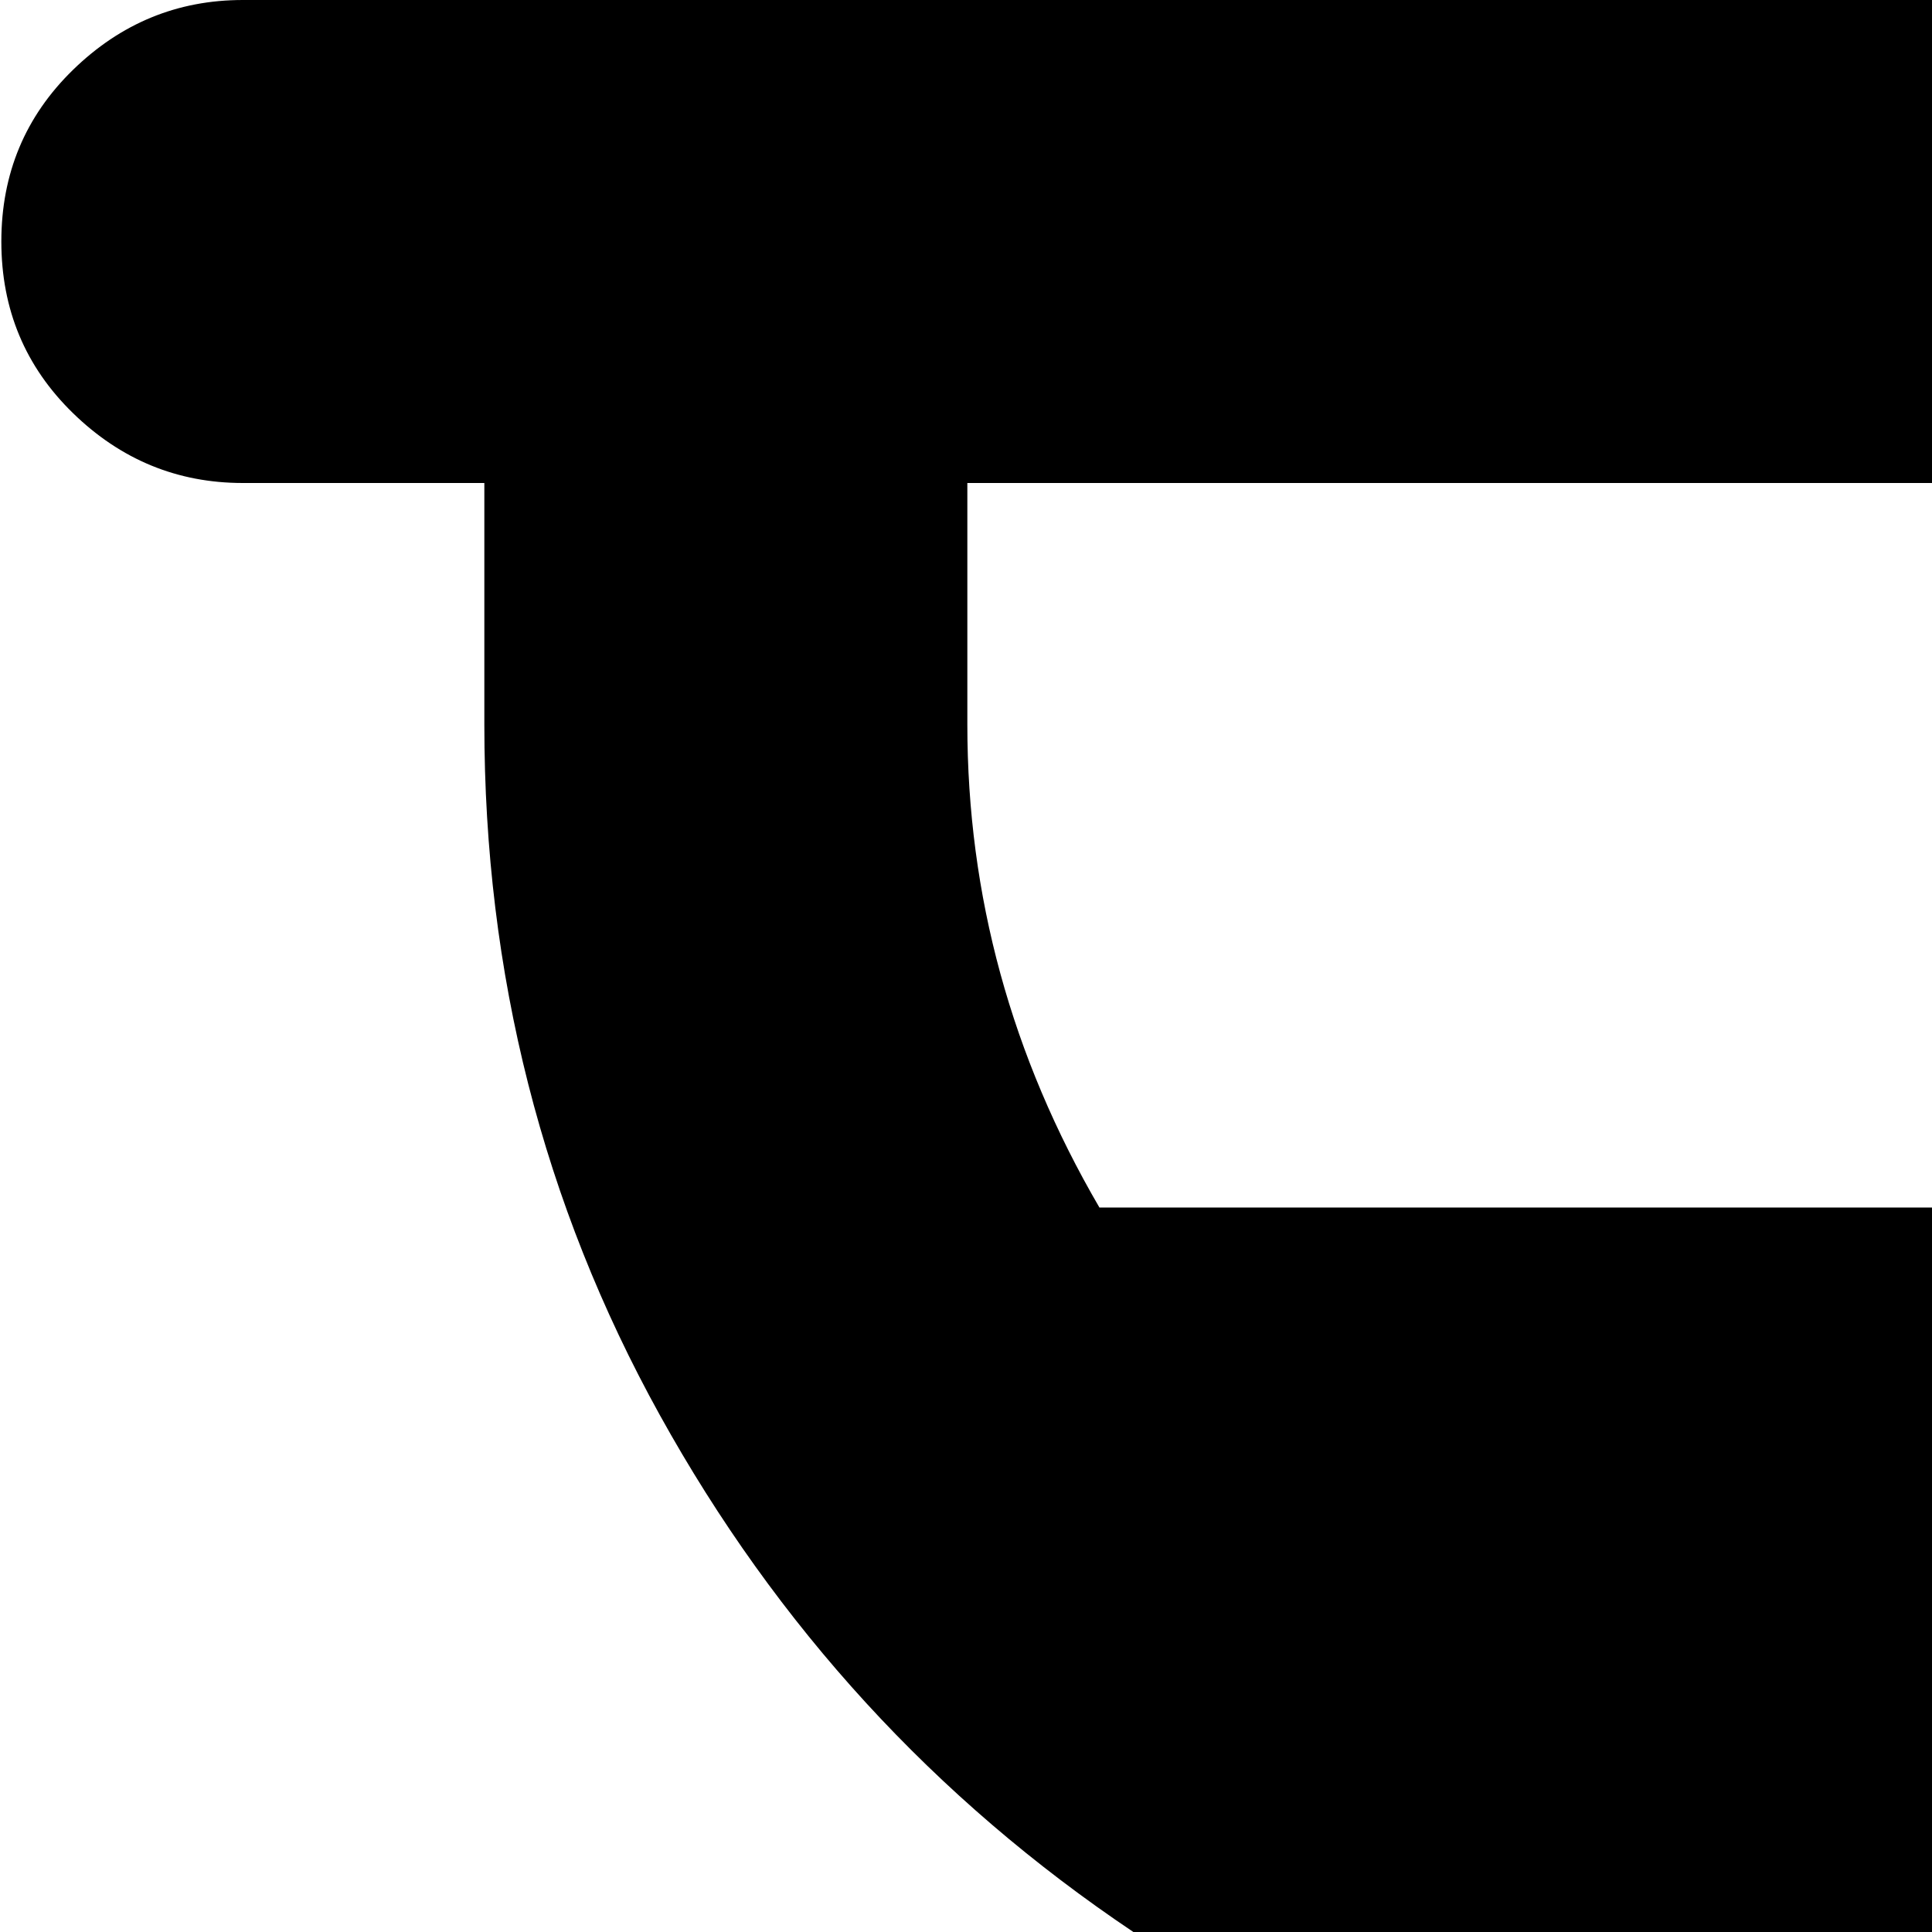 <svg xmlns="http://www.w3.org/2000/svg" version="1.1" viewBox="0 0 512 512" fill="currentColor"><path fill="currentColor" d="M960.356 128h-64v64q0 99-46.5 183t-125.5 137q79 53 125.5 137.5t46.5 182.5v64h64q26 0 45 18.5t19 45.5t-19 45.5t-45 18.5h-896q-26 0-45-18.5t-19-45t19-45.5t45-19h64v-64q0-98 46.5-182.5t125.5-137.5q-79-53-125.5-137t-46.5-183v-64h-64q-26 0-45-18.5T.356 64t19-45.5t45-18.5h896q26 0 45 18.5t19 45.5t-19 45.5t-45 18.5m-384 456v192l192 120v-64q0-88-54-157t-138-91m-320 248v64l192-120V584q-84 22-138 91t-54 157m512-704h-512v64q0 68 35 128h442q35-60 35-128z"/></svg>